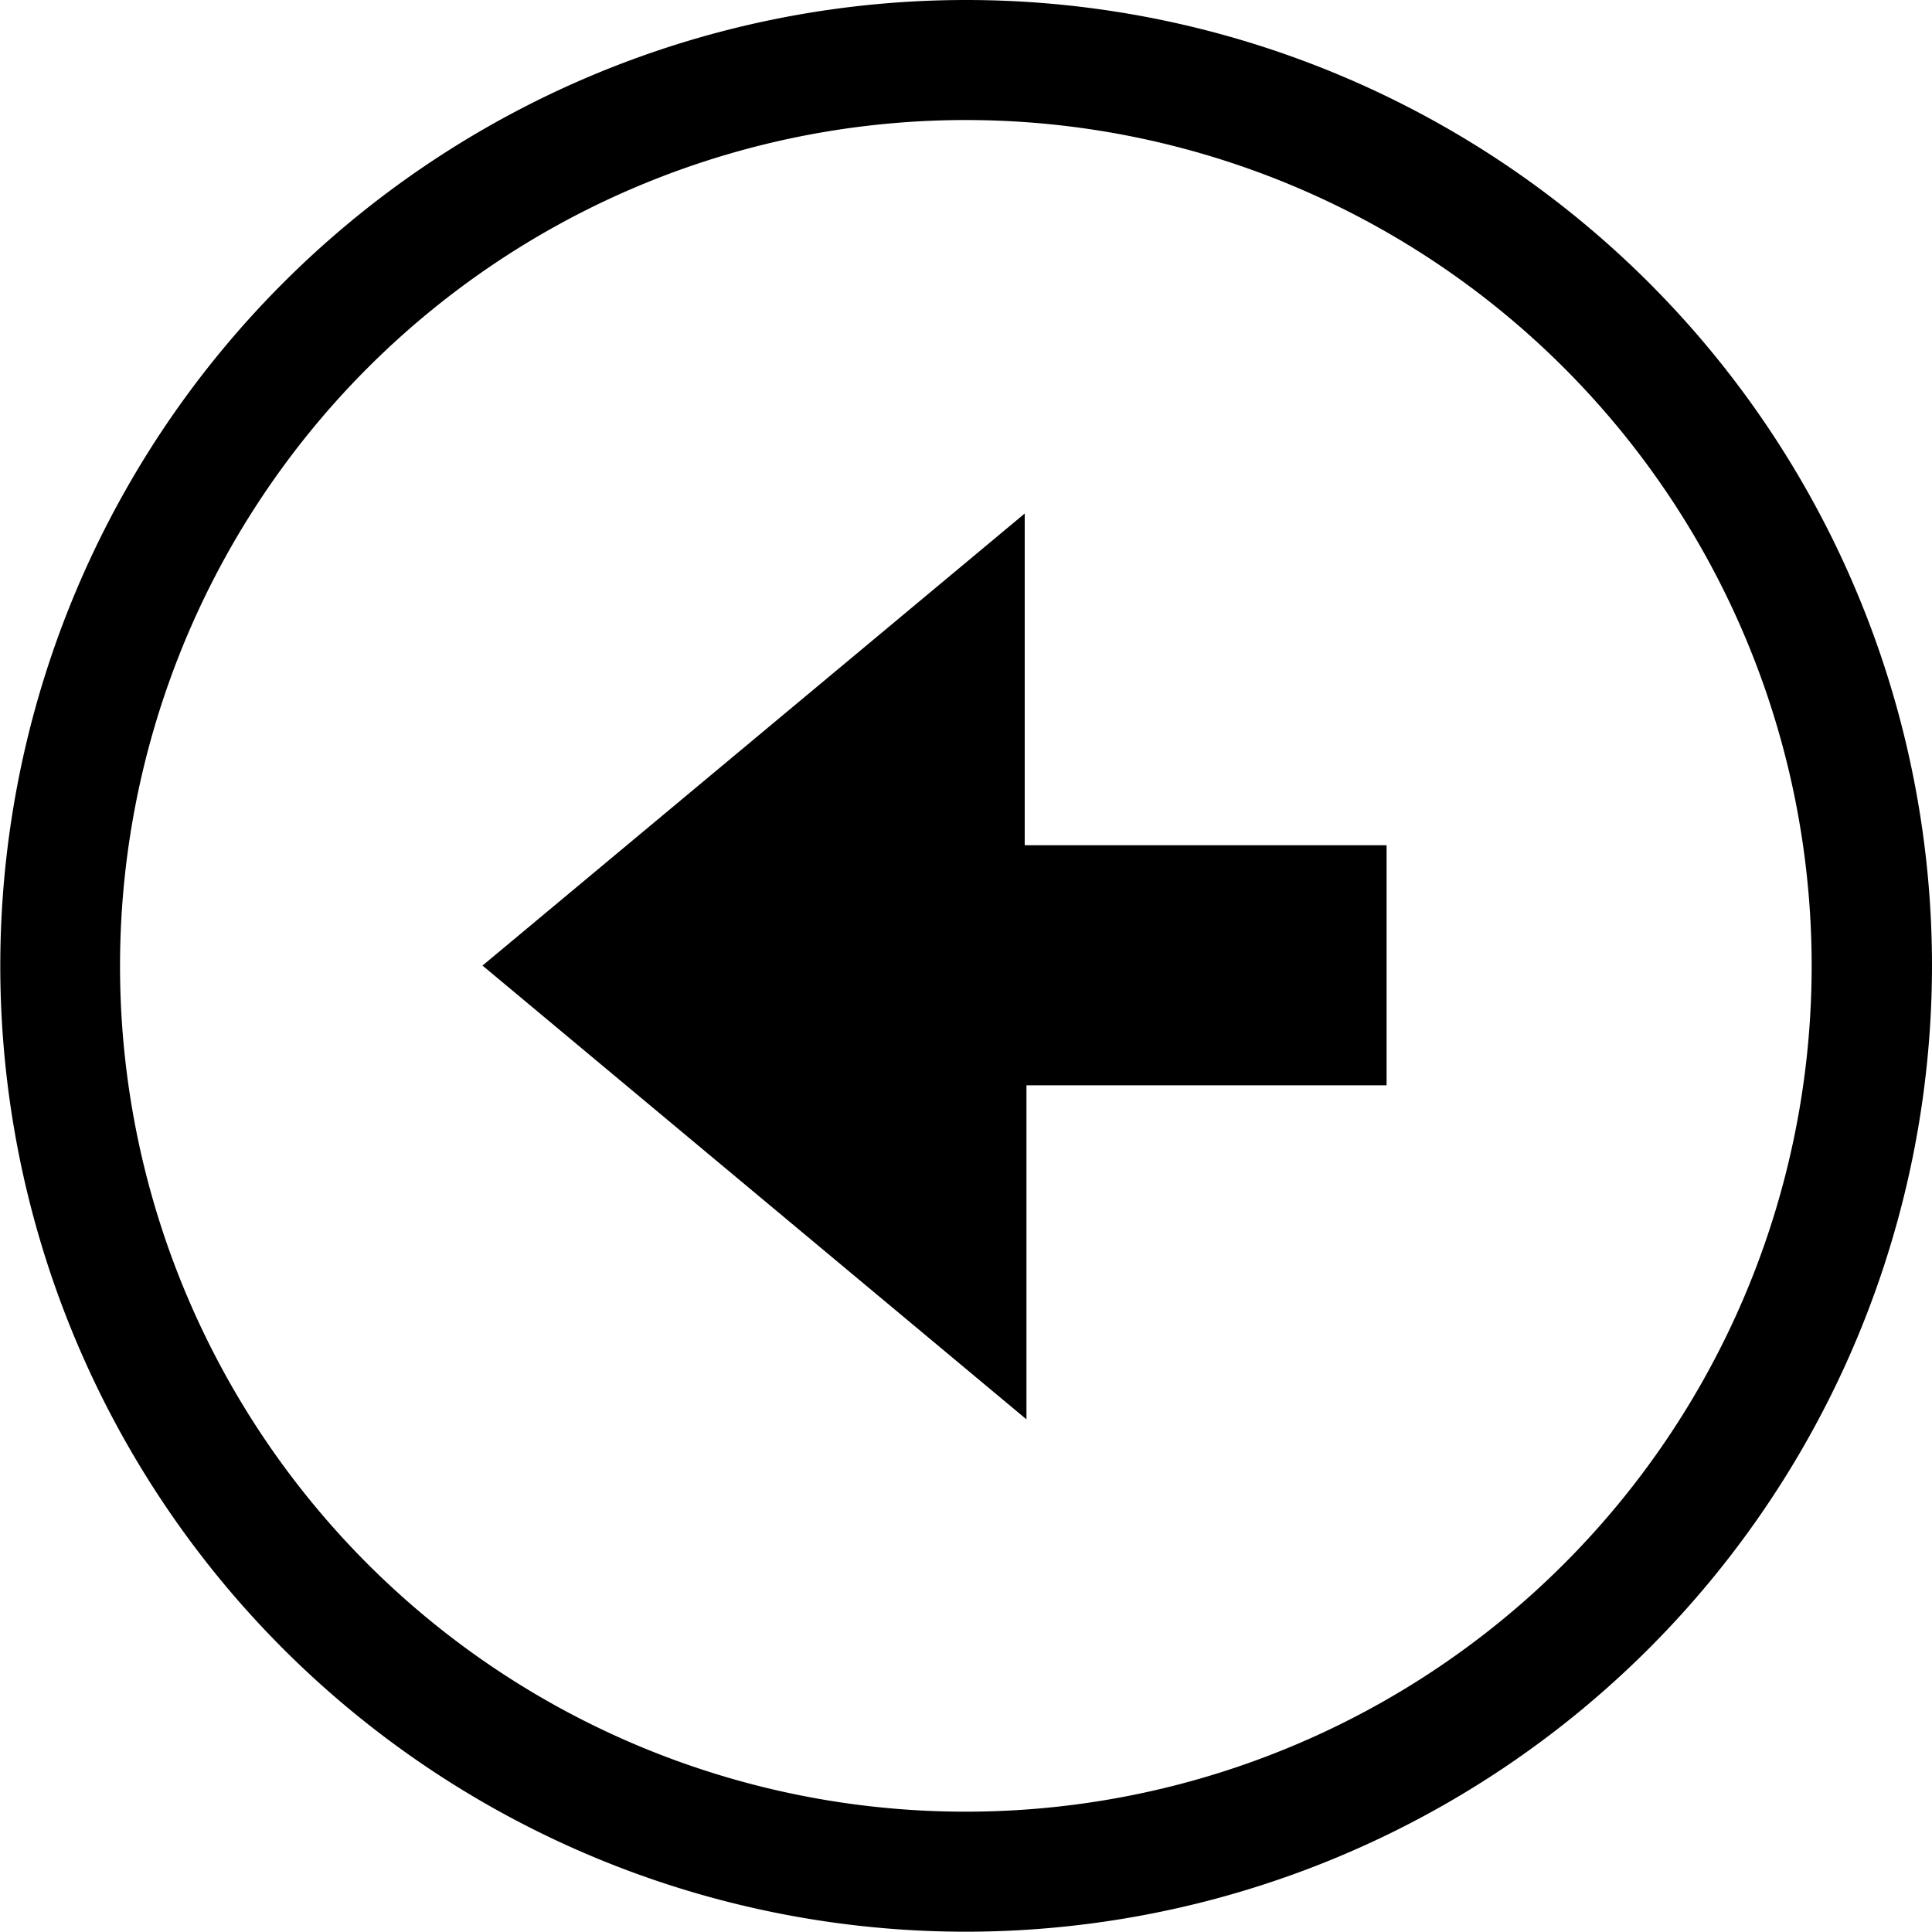 <svg id="Layer_1" data-name="Layer 1" xmlns="http://www.w3.org/2000/svg" viewBox="0 0 66.63 66.63"><title>arrow2</title><path d="M37.78,71a33.31,33.31,0,1,1,33.3-33.32A33.34,33.34,0,0,1,37.78,71Zm-.07-4.14A29.17,29.17,0,1,0,8.59,37.6,29.16,29.16,0,0,0,37.71,66.86Z" transform="translate(-4.45 -4.38)"/><path d="M21.09,37.68l18.7-15.59V33.53H52.27v8.28H39.85V53.33Z" transform="translate(-4.45 -4.38)"/></svg>
